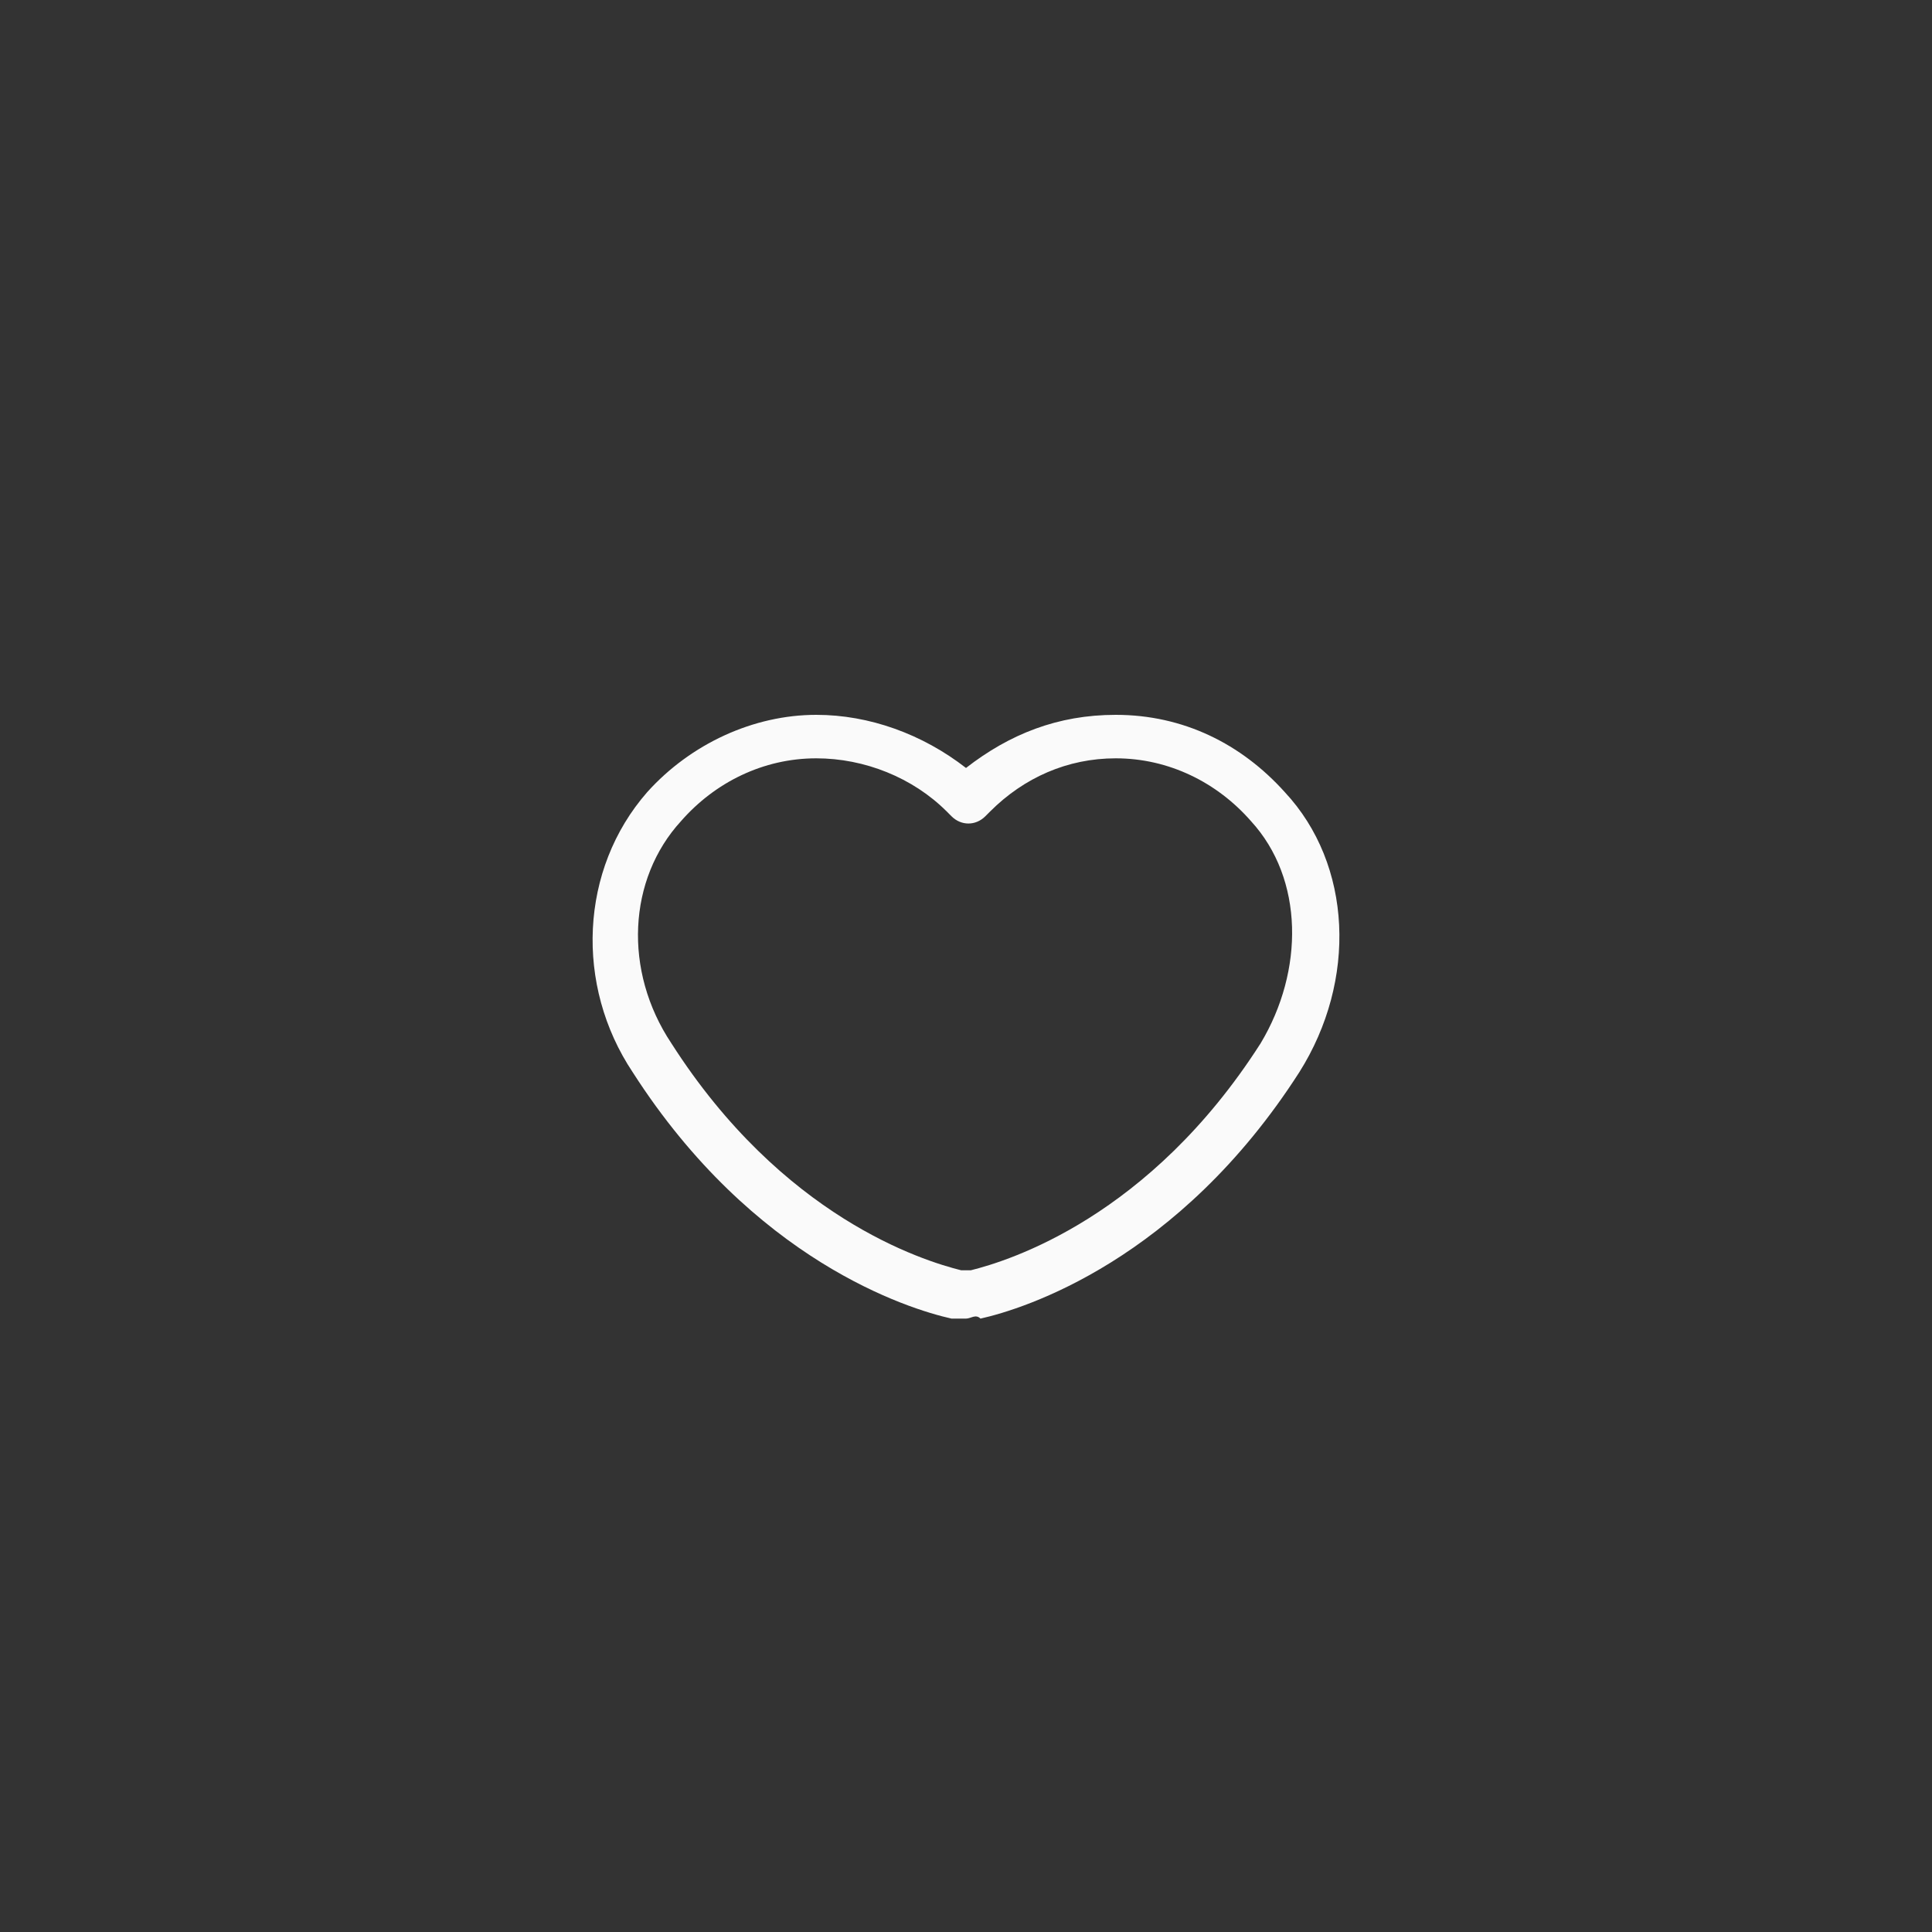 <svg width="75" height="75" viewBox="0 0 75 75" fill="none" xmlns="http://www.w3.org/2000/svg">
    <rect x="0" y="0" width="75" height="75" fill="#333333" stroke="none"/>
    <path d="M37.5 51.188C37.312 51.188 37.125 51.188 36.938 51.188C35.25 50.812 29.25 48.938 24.562 41.625C22.312 38.25 22.5 33.75 25.125 30.75C26.812 28.875 29.25 27.75 31.688 27.75C33.75 27.75 35.812 28.5 37.5 29.812C39.188 28.5 41.062 27.75 43.312 27.75C45.938 27.75 48.188 28.875 49.875 30.75C52.5 33.562 52.688 38.062 50.438 41.625C45.75 48.938 39.75 50.812 38.062 51.188C37.875 51 37.688 51.188 37.5 51.188ZM31.688 29.438C29.625 29.438 27.75 30.375 26.438 31.875C24.375 34.125 24.188 37.688 26.062 40.5C30.375 47.25 35.812 48.938 37.312 49.312H37.5H37.688C39.188 48.938 44.625 47.25 48.938 40.5C50.625 37.688 50.625 34.125 48.562 31.875C47.25 30.375 45.375 29.438 43.312 29.438C41.438 29.438 39.75 30.188 38.438 31.5L38.25 31.688C37.875 32.062 37.312 32.062 36.938 31.688L36.75 31.5C35.438 30.188 33.562 29.438 31.688 29.438Z" fill="#FAFAFA"/>
    </svg>
    